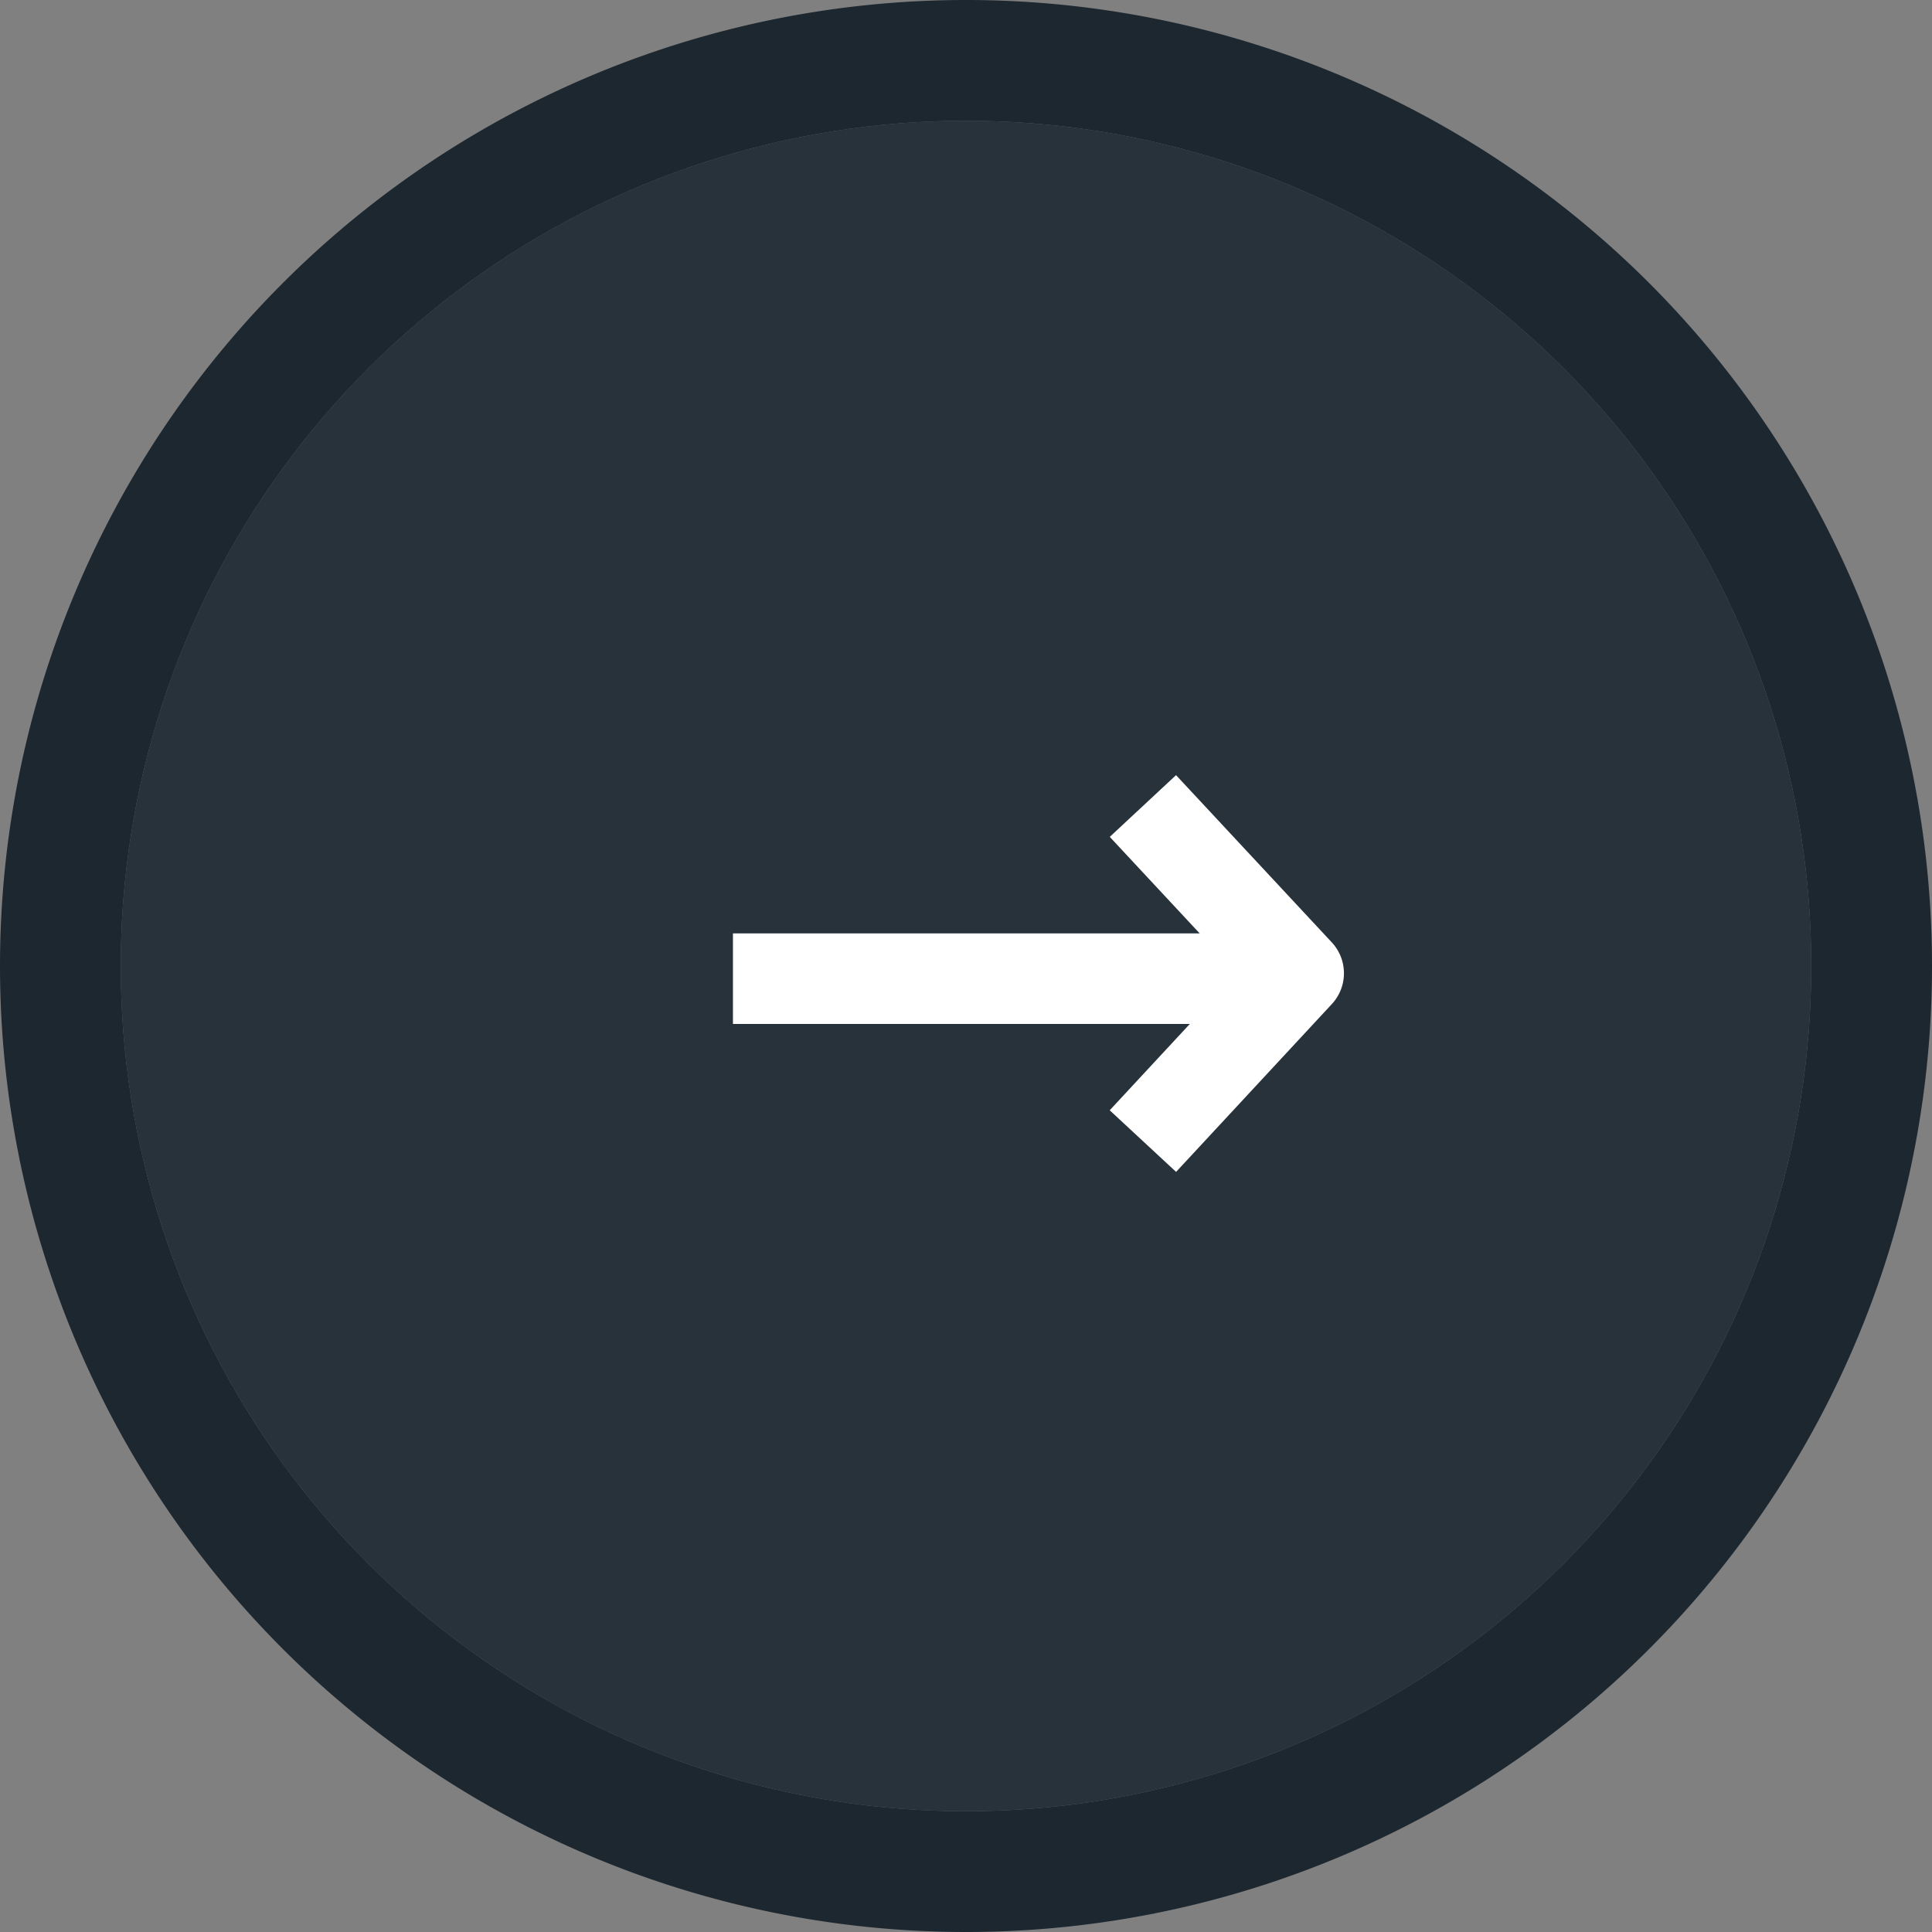 <svg xmlns="http://www.w3.org/2000/svg" xmlns:xlink="http://www.w3.org/1999/xlink" width="32" height="32" viewBox="0 0 32 32"><rect x="0" y="0" width="32" height="32" fill="#808080" stroke="none"/><defs><path id="hwkda" d="M201 1025v-32h32v32zm16-2a14 14 0 1 0 0-28 14 14 0 0 0 0 28z"/><path id="hwkdb" d="M217 1023a14 14 0 1 0 0-28 14 14 0 0 0 0 28z"/><path id="hwkdd" d="M219.93 1011.9l2.58-2.78-2.58-2.77"/><path id="hwkde" d="M222.5 1009.21h-9.36"/><clipPath id="hwkdc"><use fill="#fff" xlink:href="#hwkda"/></clipPath></defs><g><g transform="translate(-201 -993)"><use fill="#27323a" xlink:href="#hwkdb"/><use fill="#fff" fill-opacity="0" stroke="#1c2730" stroke-miterlimit="50" stroke-width="4" clip-path="url(&quot;#hwkdc&quot;)" xlink:href="#hwkdb"/></g><g transform="translate(-201 -993)"><g><use fill="#fff" fill-opacity="0" stroke="#fff" stroke-linejoin="round" stroke-miterlimit="50" stroke-width="1.5" xlink:href="#hwkdd"/></g><g><use fill="#fff" fill-opacity="0" stroke="#fff" stroke-miterlimit="50" stroke-width="1.5" xlink:href="#hwkde"/></g></g></g></svg>